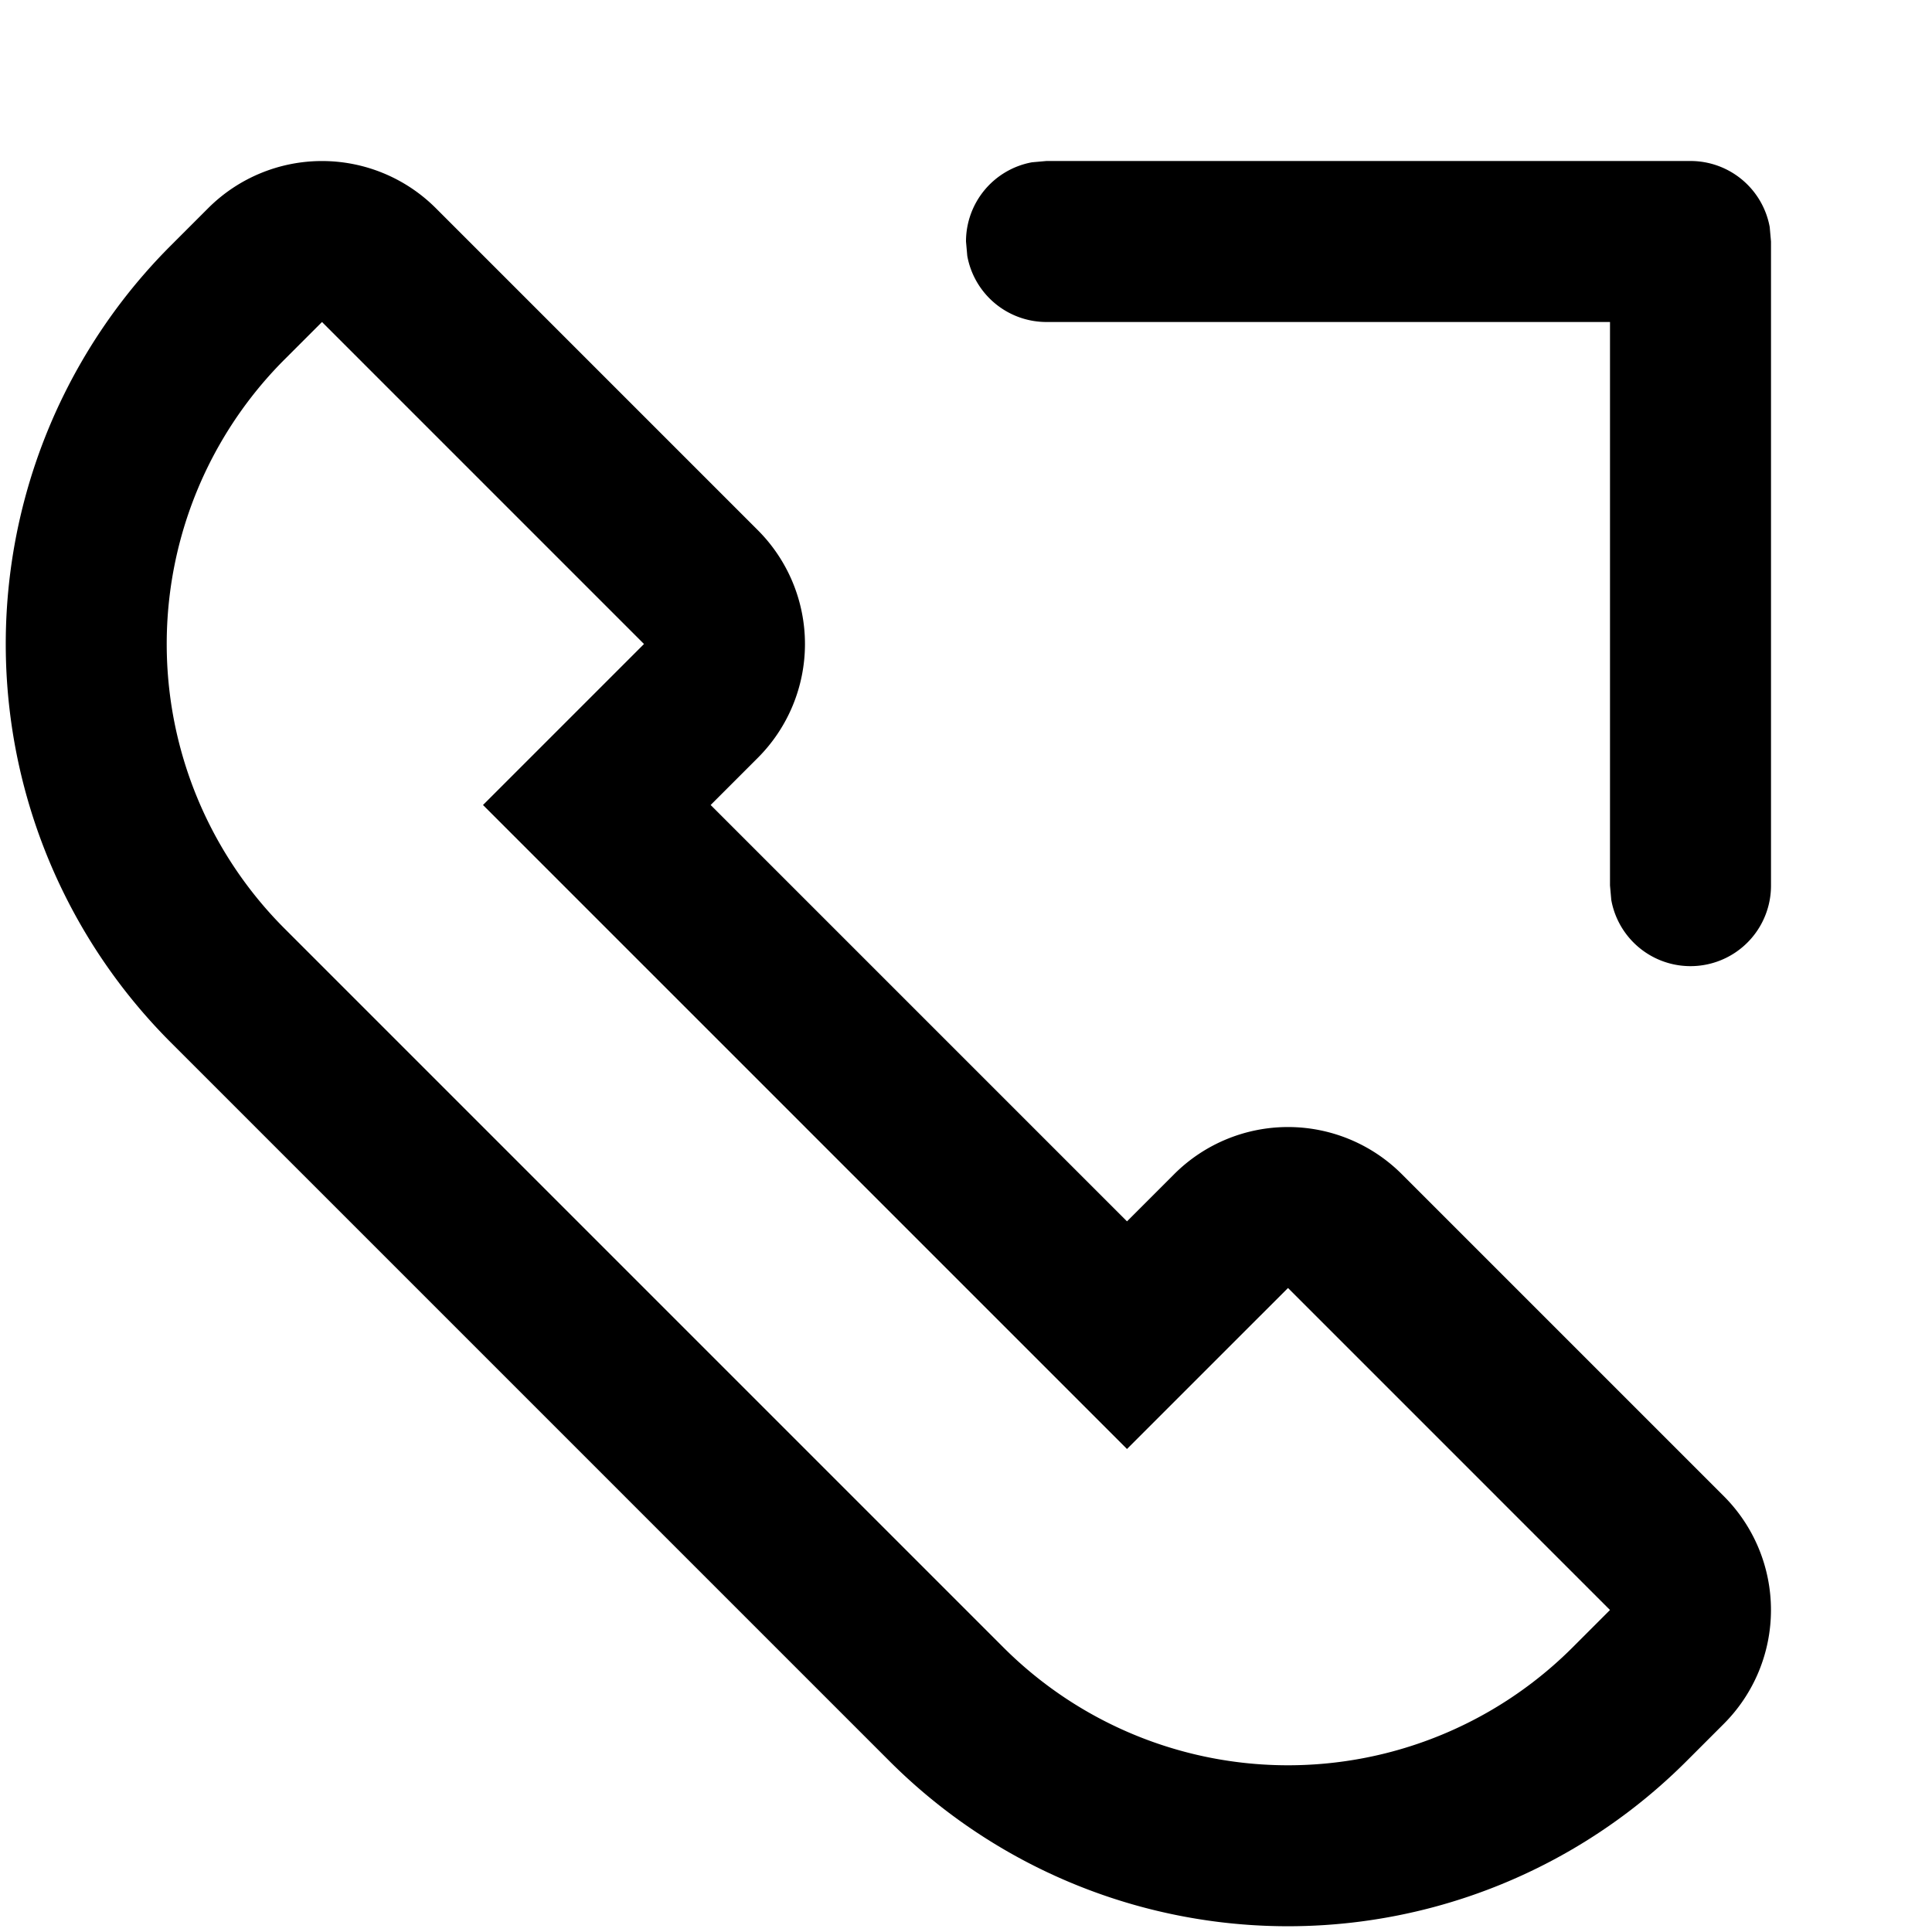 <svg xmlns="http://www.w3.org/2000/svg" width="3em" height="3em" viewBox="0 0 12 12"><path fill="currentColor" d="m2.707 1.293l2 2a1 1 0 0 1 0 1.414L4.414 5L7 7.586l.293-.293a1 1 0 0 1 1.414 0l2 2a1 1 0 0 1 0 1.414l-.232.232a3.5 3.5 0 0 1-4.95 0L1.061 6.475a3.5 3.5 0 0 1 0-4.95l.232-.232a1 1 0 0 1 1.414 0M2 2l-.232.232a2.5 2.5 0 0 0 0 3.536l4.464 4.464a2.5 2.5 0 0 0 3.536 0L10 10L8 8L7 9L3 5l1-1zm8.5-1a.5.5 0 0 1 .492.41L11 1.5v4a.5.5 0 0 1-.992.09L10 5.5V2H6.5a.5.5 0 0 1-.492-.41L6 1.5a.5.5 0 0 1 .41-.492L6.5 1z"/></svg>